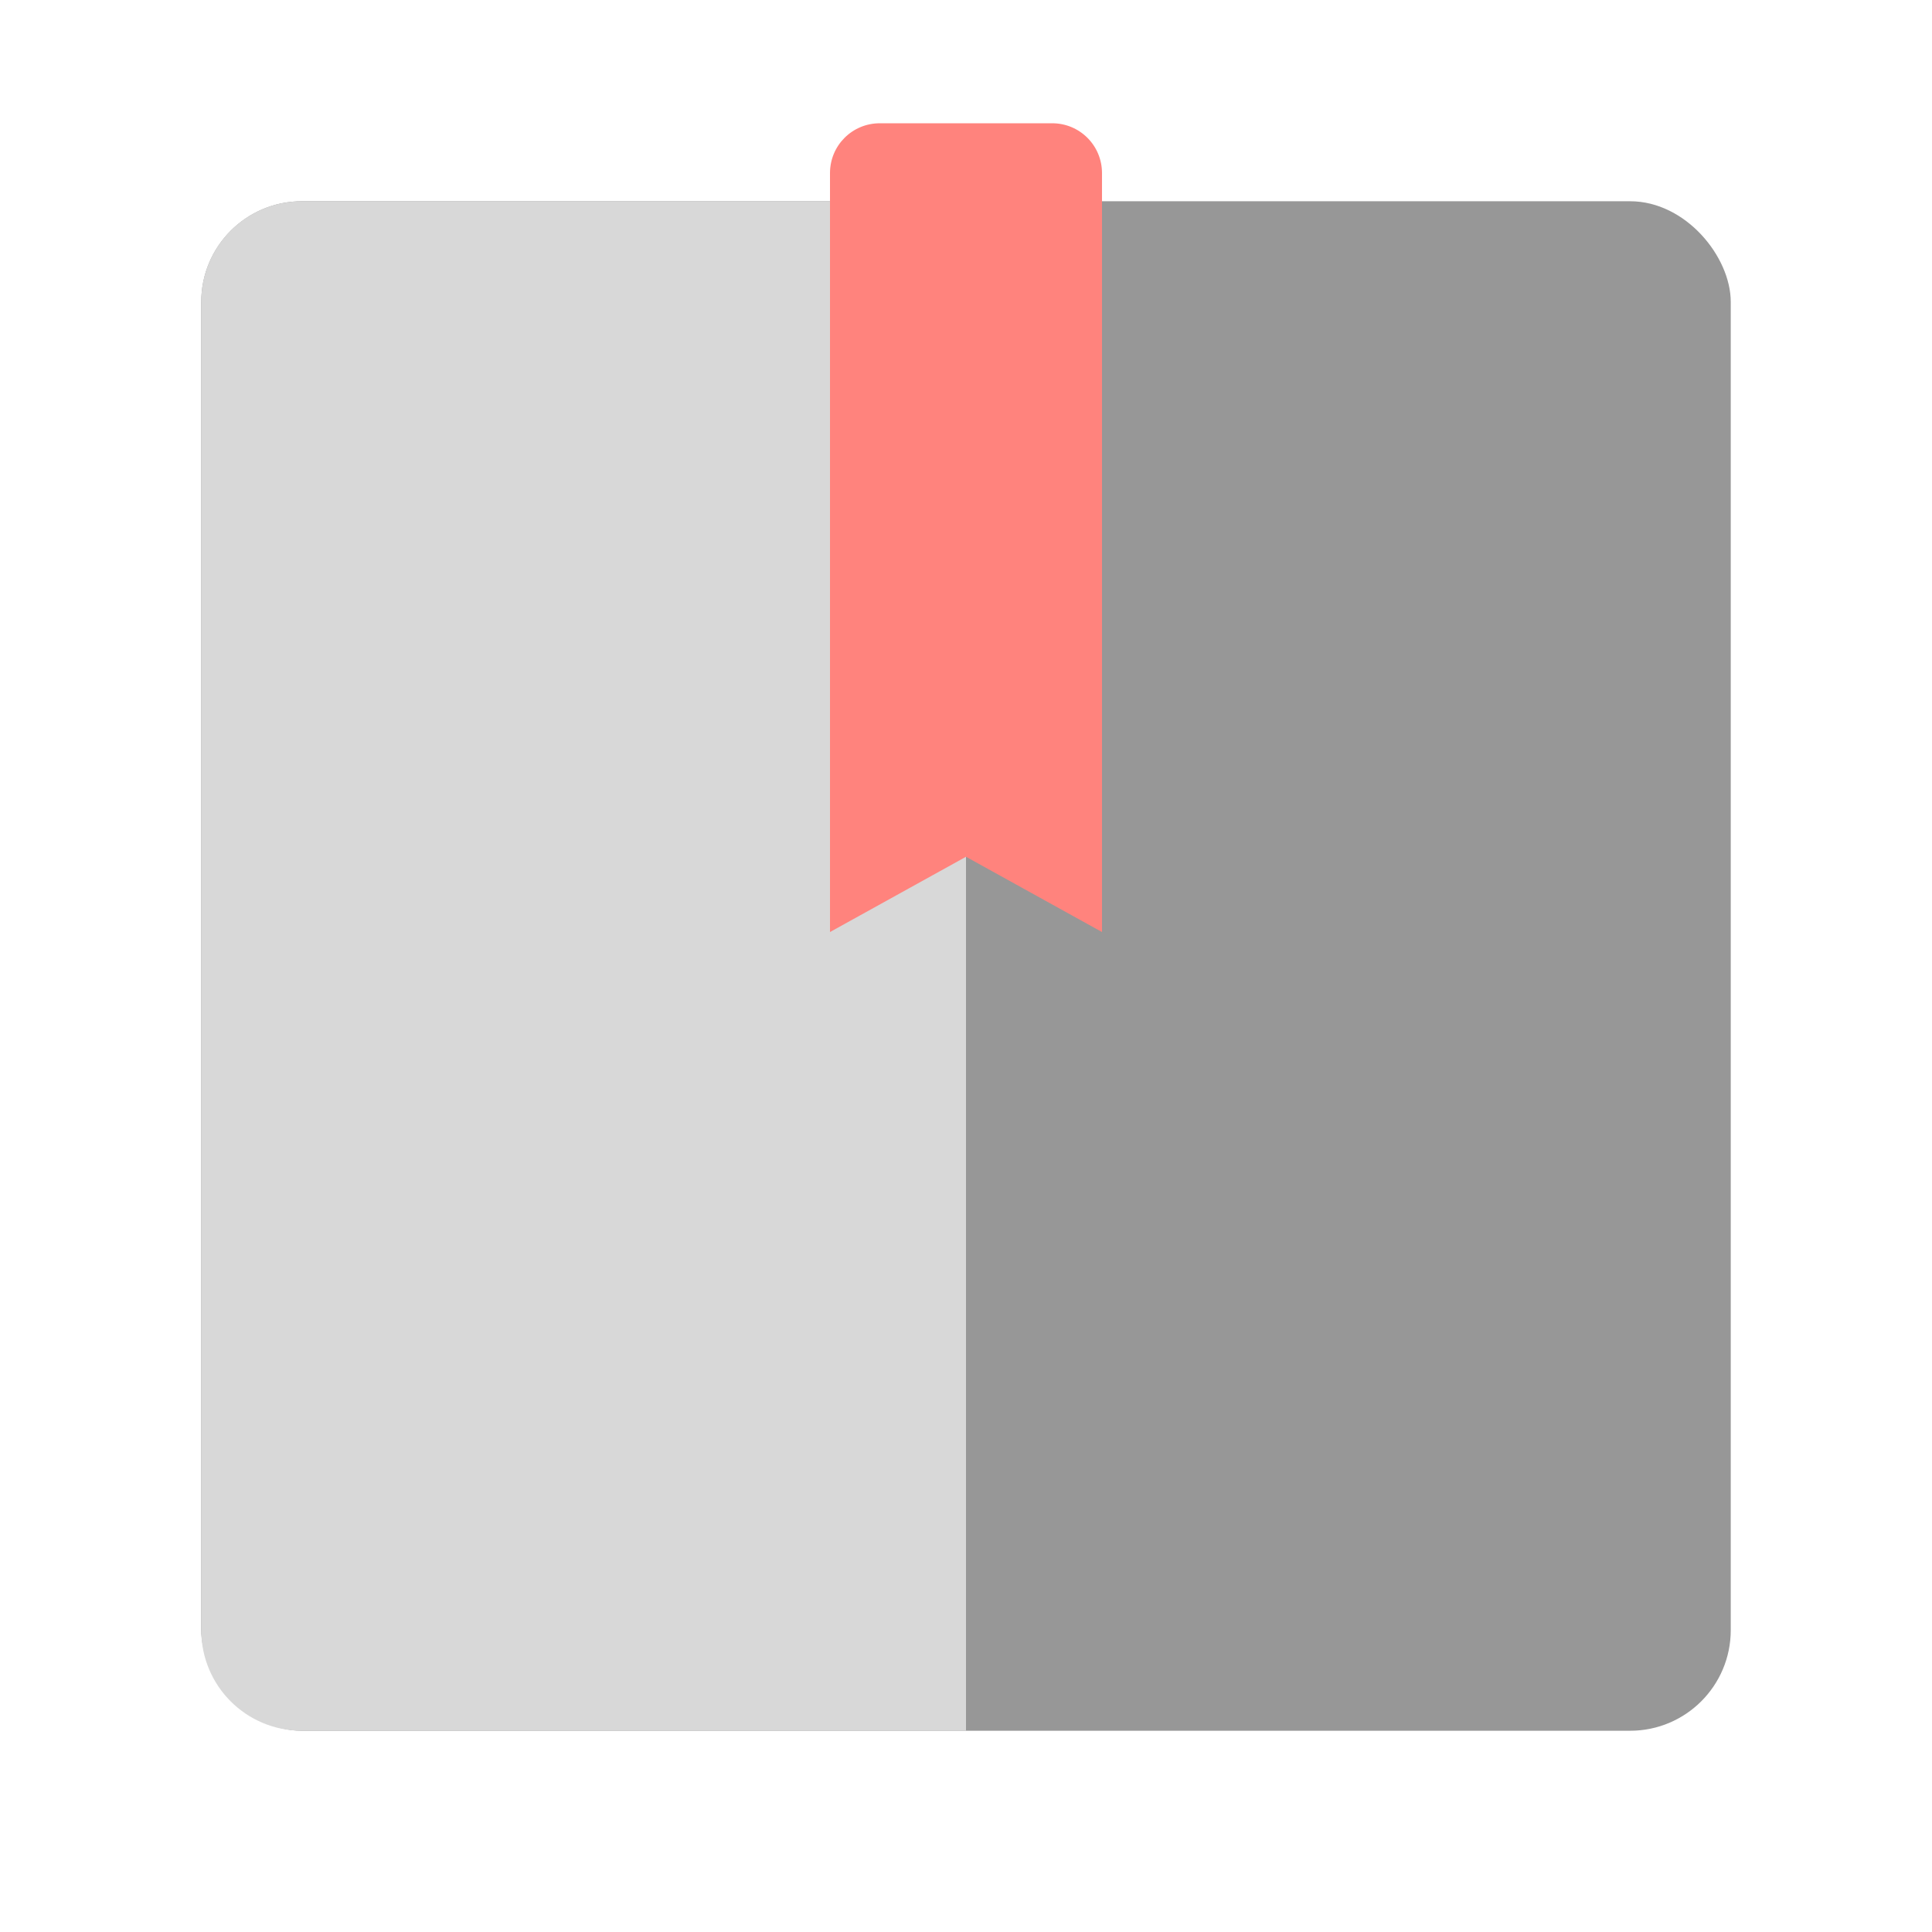 <?xml version="1.0" encoding="UTF-8"?>
<svg version="1.1" viewBox="0 0 192 192" xml:space="preserve" xmlns="http://www.w3.org/2000/svg">
	 <rect class="a" x="20" y="20" width="152" height="152" rx="10" fill="#979797"/><path class="a" d="m30 20c-5.54 0-10 4.46-10 10v132c0 5.54 4.46 10 10 10h66v-152h-66z" fill="#d8d8d8"/><path d="m87.436 12.25c-2.744 0-4.952 2.209-4.952 4.952v75.422l13.516-7.48 13.516 7.48v-75.422c0-2.744-2.209-4.952-4.952-4.952z" fill="#ff837d" stroke-linejoin="round" stroke-width="2.063"/></svg>
